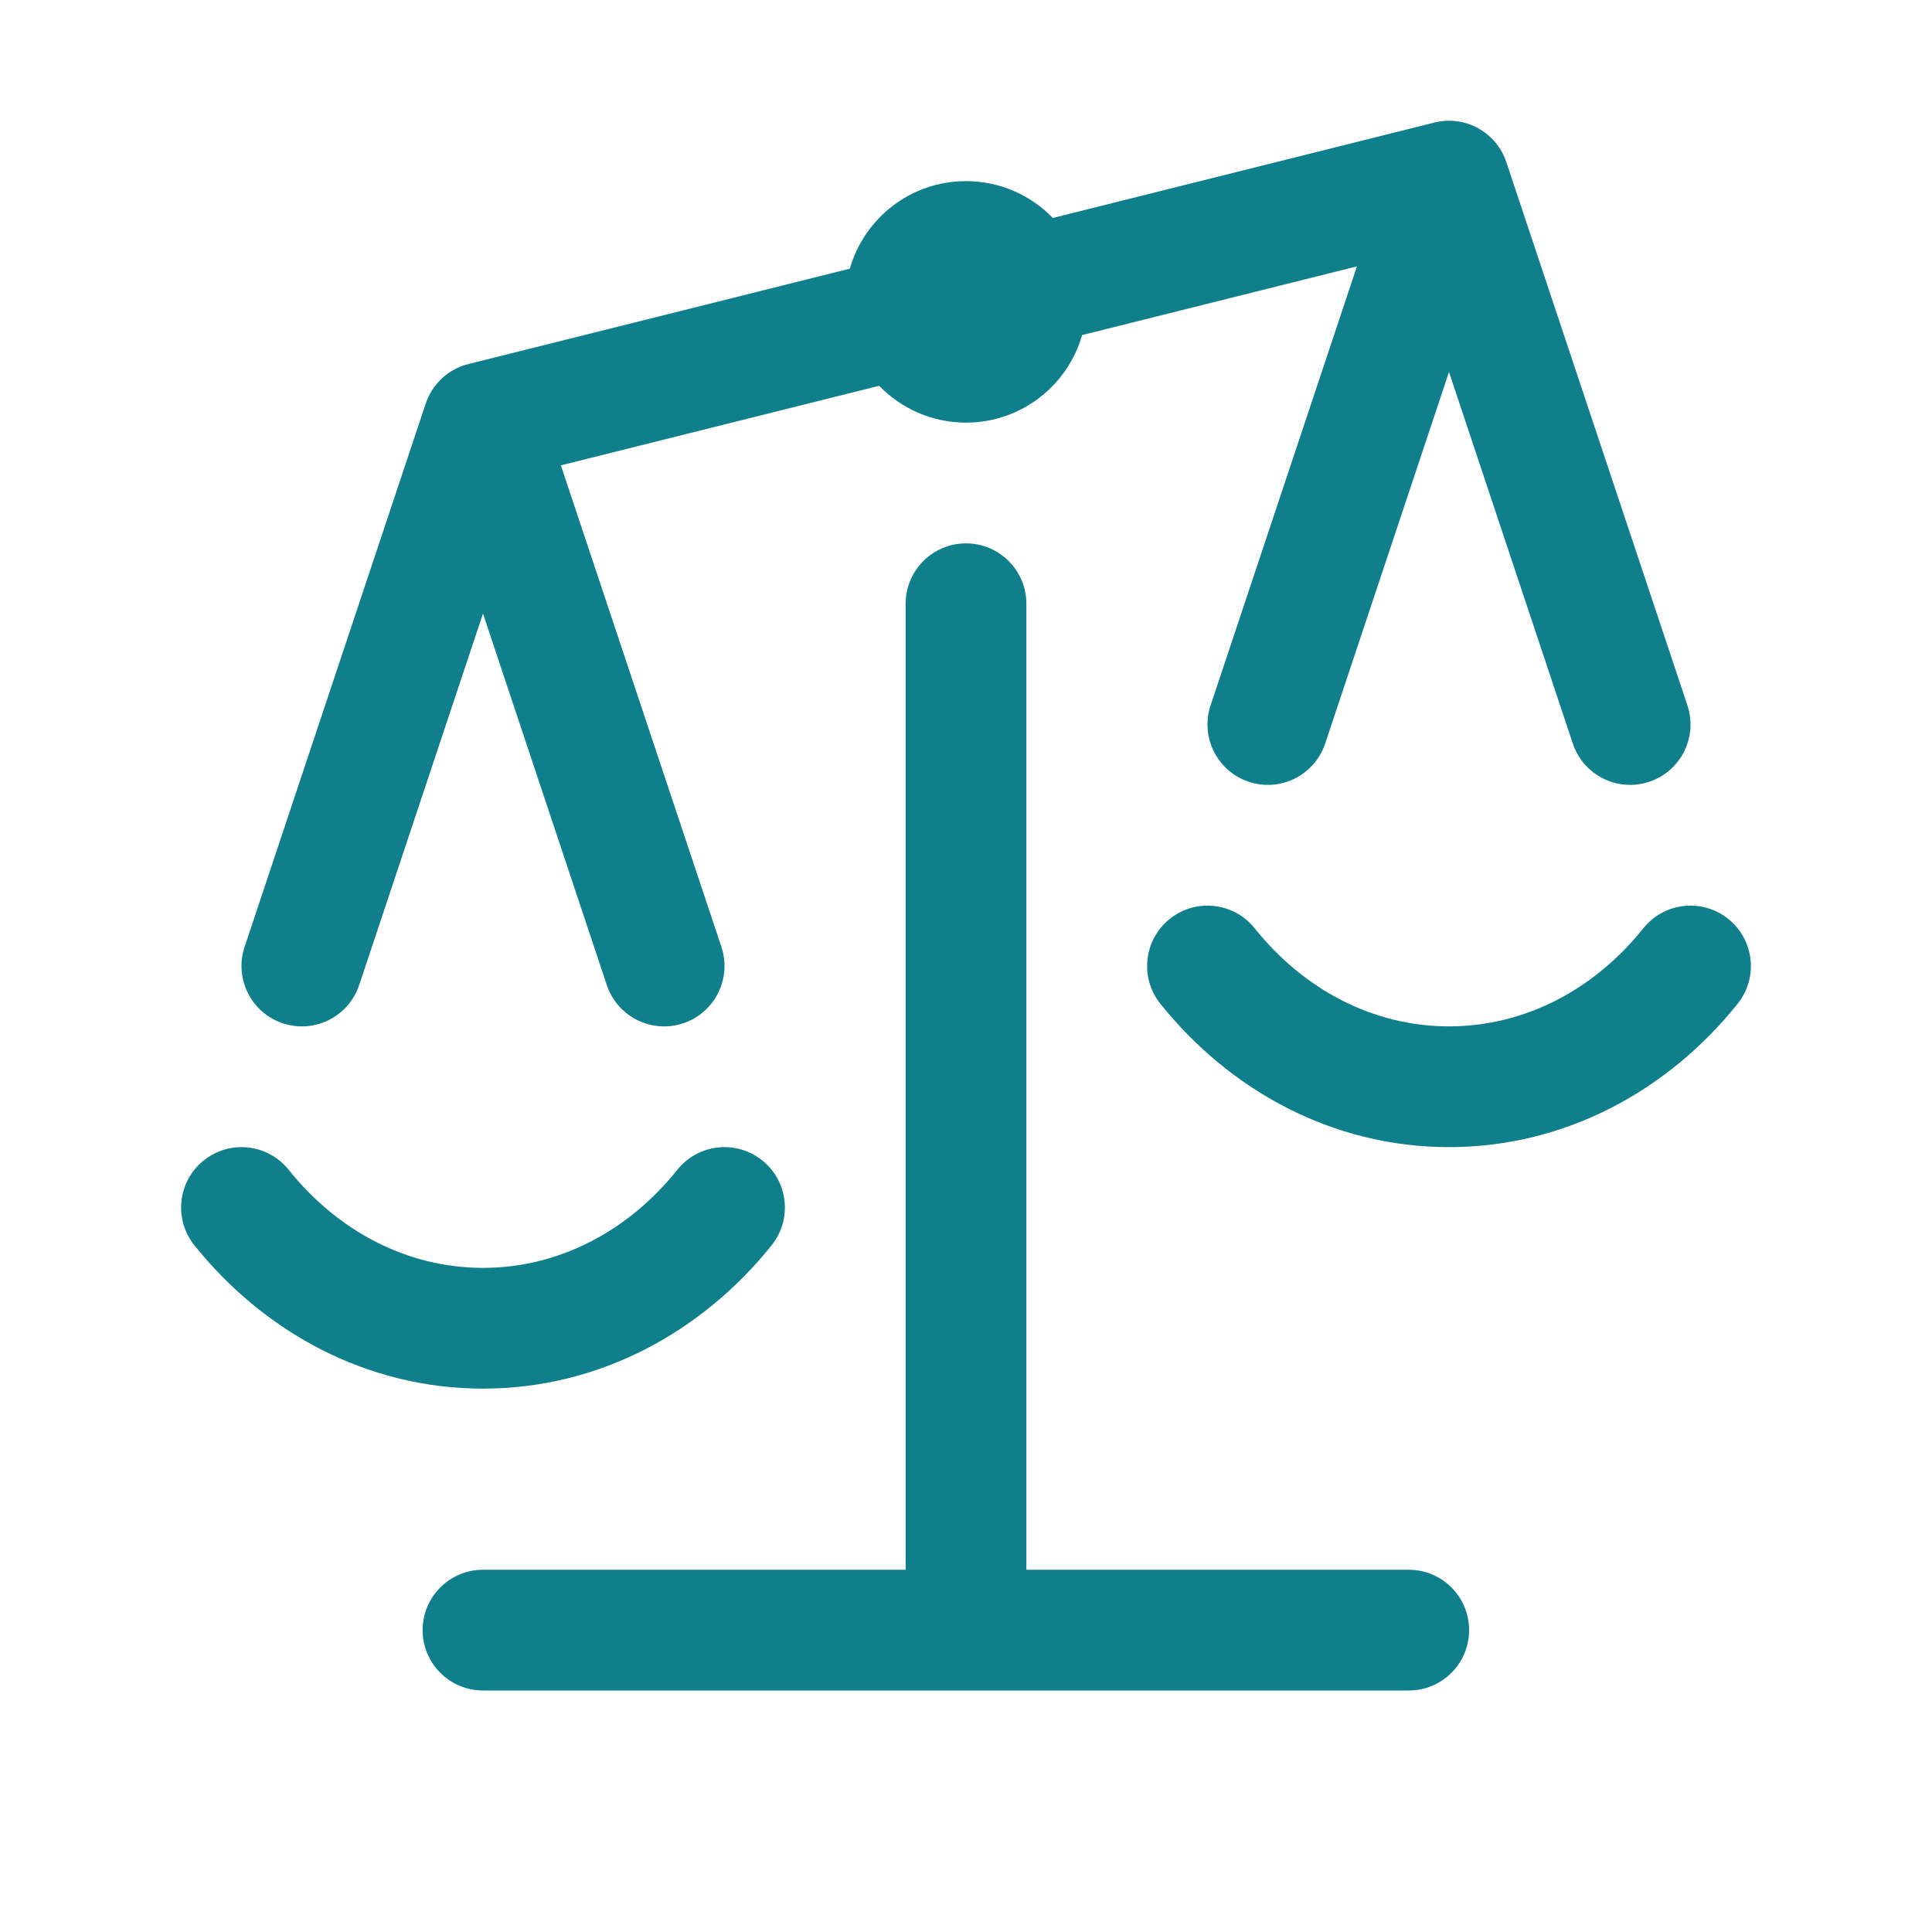<svg width="32" height="32" viewBox="0 0 32 32" fill="none" xmlns="http://www.w3.org/2000/svg">
<path d="M7.048 6.694C7.151 6.376 7.41 6.117 7.757 6.03L14.076 4.45C14.315 3.613 15.086 3 16 3C16.564 3 17.074 3.234 17.438 3.61L23.758 2.03C24.268 1.902 24.785 2.192 24.949 2.684L27.949 11.684C28.123 12.208 27.84 12.774 27.316 12.949C26.792 13.123 26.226 12.84 26.051 12.316L24 6.162L21.949 12.316C21.774 12.84 21.208 13.123 20.684 12.949C20.16 12.774 19.877 12.208 20.051 11.684L22.475 4.412L17.923 5.55C17.684 6.387 16.914 7 16 7C15.436 7 14.926 6.766 14.562 6.39L9.29 7.708L11.949 15.684C12.123 16.208 11.84 16.774 11.316 16.949C10.792 17.123 10.226 16.84 10.051 16.316L8 10.162L5.949 16.316C5.774 16.84 5.208 17.123 4.684 16.949C4.16 16.774 3.877 16.208 4.051 15.684L7.048 6.694Z" fill="#107F8C"/>
<path d="M16 9C16.552 9 17 9.448 17 10L17 26H23.333C23.886 26 24.333 26.448 24.333 27C24.333 27.552 23.886 28 23.333 28H8C7.448 28 7 27.552 7 27C7 26.448 7.448 26 8 26H15L15 10C15 9.448 15.448 9 16 9Z" fill="#107F8C"/>
<path d="M20.781 15.375C20.436 14.944 19.806 14.874 19.375 15.22C18.944 15.565 18.874 16.194 19.219 16.625C20.369 18.061 22.072 19 24 19C25.928 19 27.631 18.061 28.781 16.625C29.126 16.194 29.056 15.565 28.625 15.22C28.194 14.874 27.564 14.944 27.219 15.375C26.403 16.395 25.251 17 24 17C22.749 17 21.597 16.395 20.781 15.375Z" fill="#107F8C"/>
<path d="M4.781 19.375C4.436 18.944 3.806 18.874 3.375 19.22C2.944 19.565 2.874 20.194 3.219 20.625C4.369 22.061 6.072 23 8 23C9.928 23 11.631 22.061 12.781 20.625C13.126 20.194 13.056 19.565 12.625 19.22C12.194 18.874 11.565 18.944 11.219 19.375C10.403 20.395 9.251 21 8 21C6.749 21 5.597 20.395 4.781 19.375Z" fill="#107F8C"/>
</svg>

